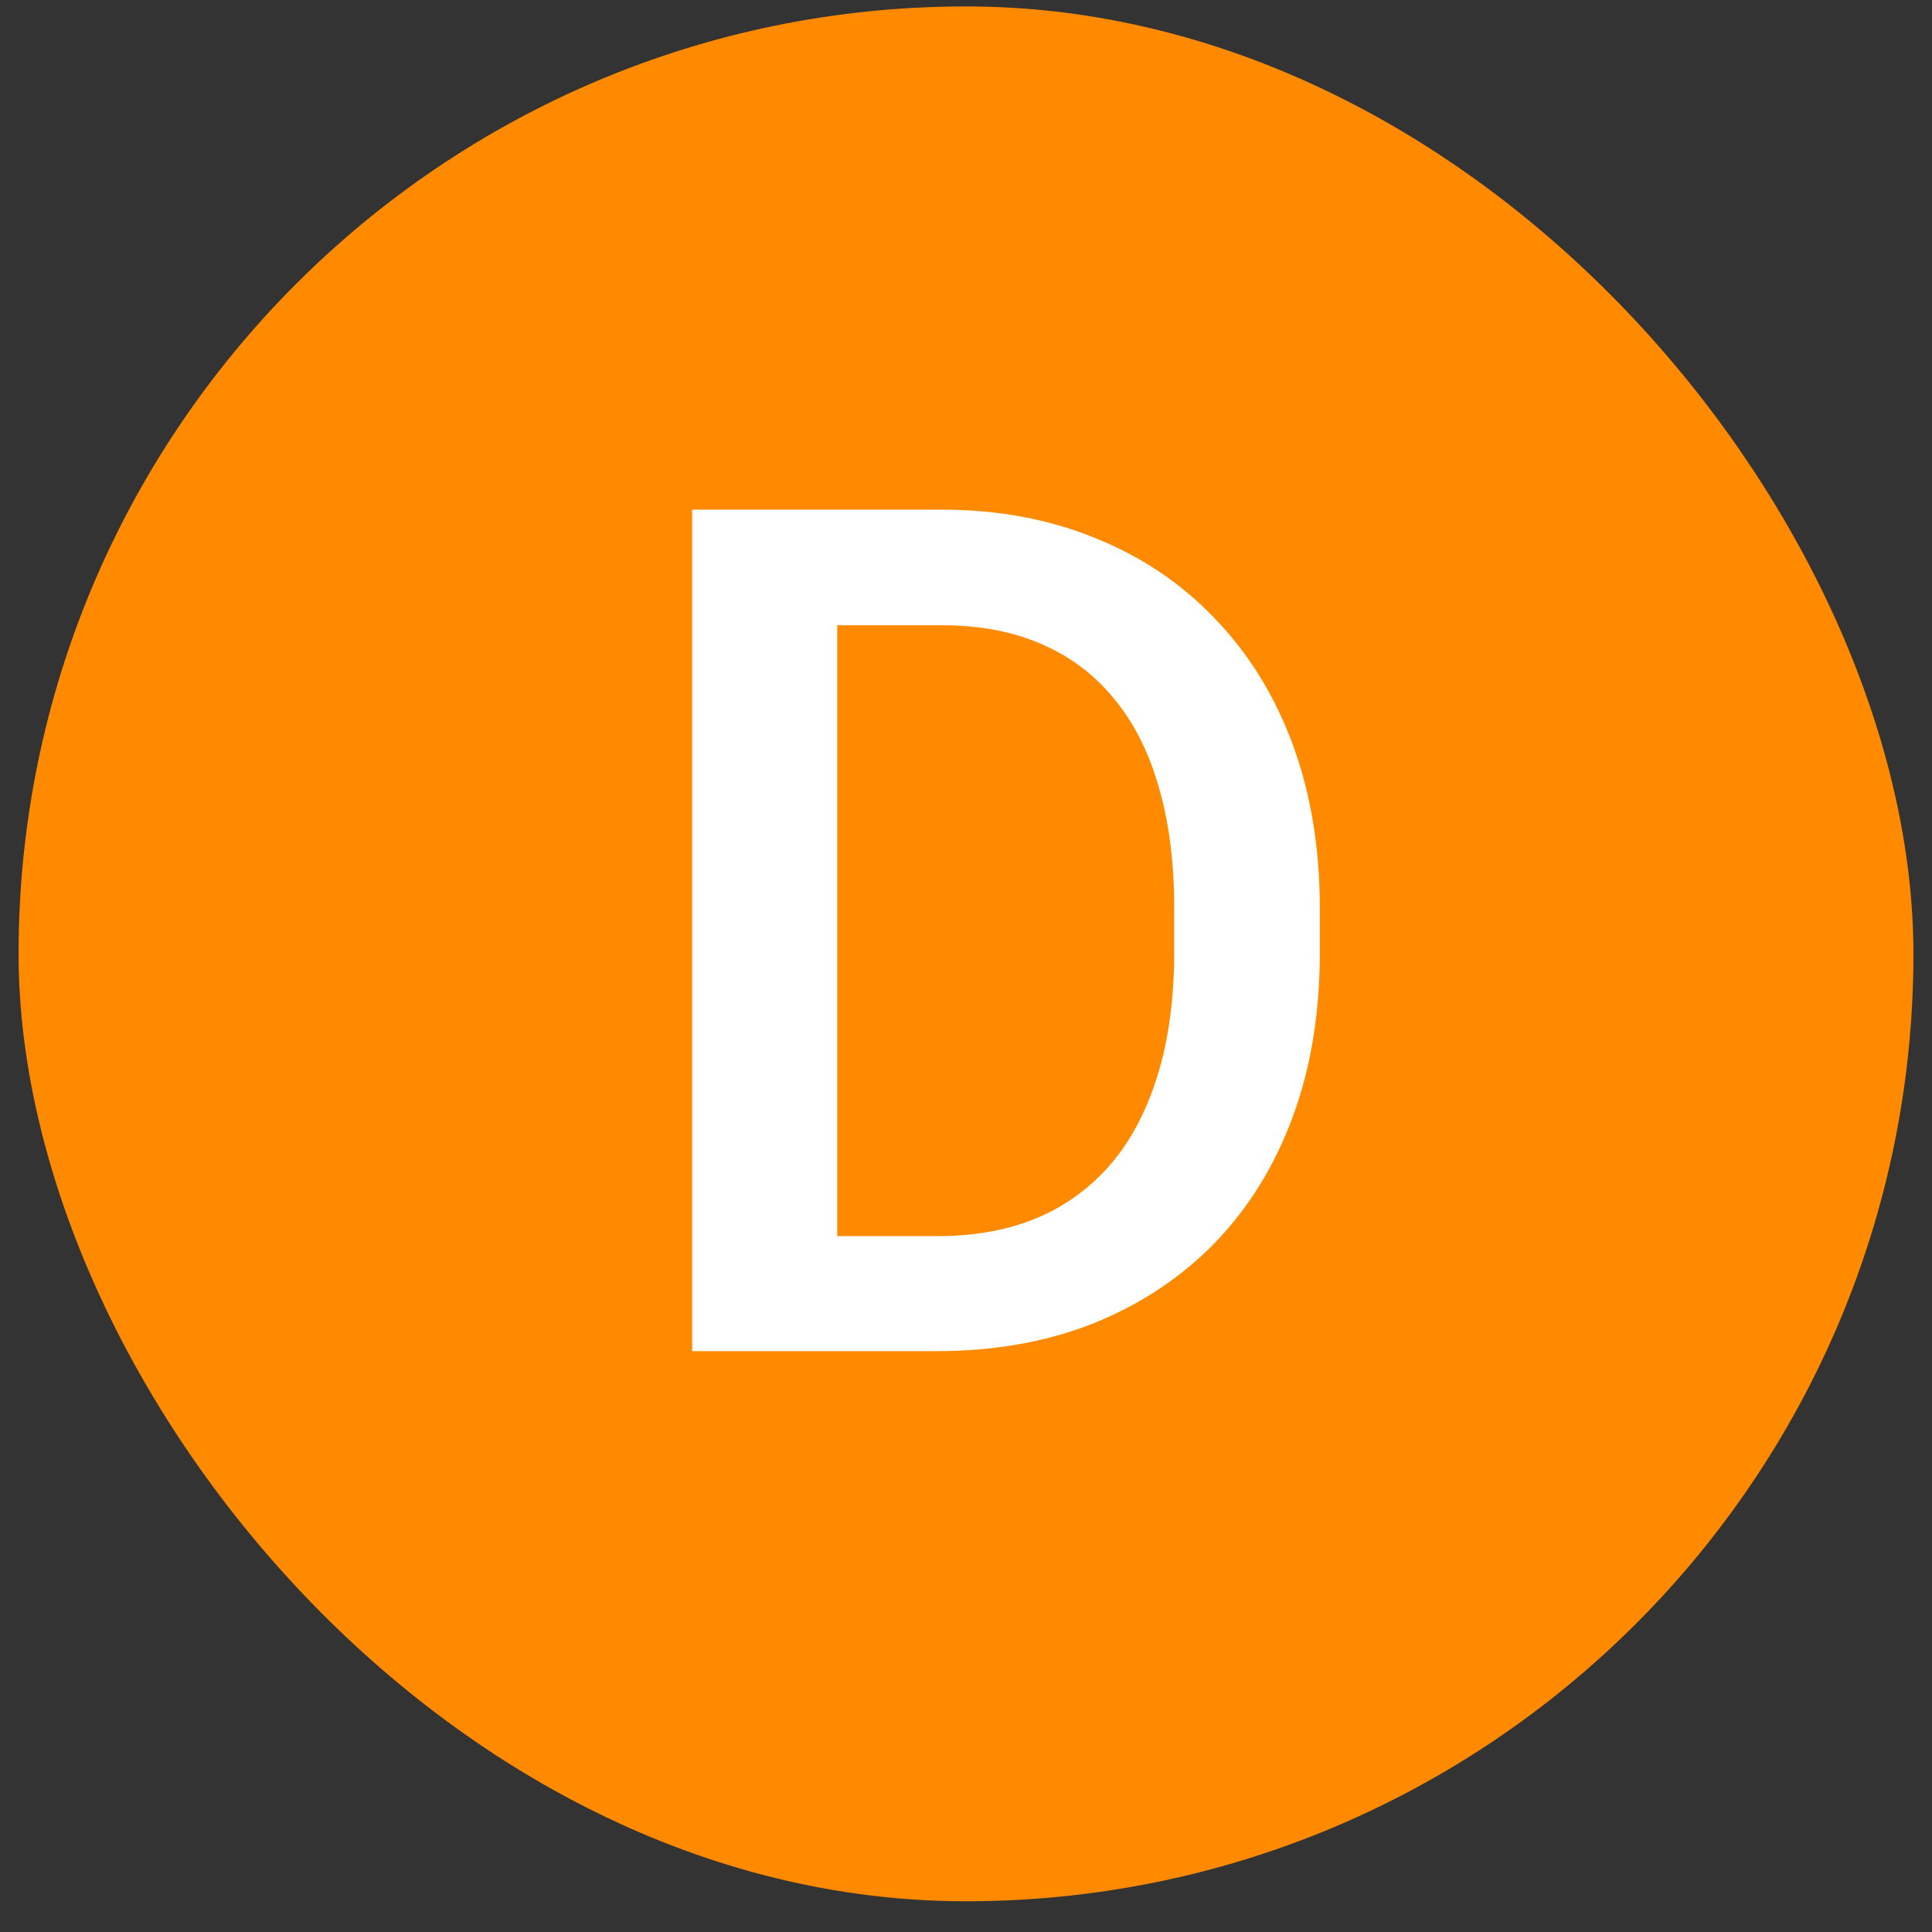<svg width="52" height="52" viewBox="0 0 52 52" fill="none" xmlns="http://www.w3.org/2000/svg">
<rect x="0" y="0" width="52" height="52" fill="#333333" stroke="none"/>
<g clip-path="url(#clip0_2_1400)">
<rect x="-3.721" y="-3.425" width="61.552" height="71.752" fill="#FF8A00"/>
<path d="M25.21 36.366H20.372L20.403 33.271H25.21C26.61 33.271 27.782 32.965 28.725 32.353C29.679 31.741 30.395 30.865 30.872 29.724C31.359 28.583 31.603 27.225 31.603 25.648V24.42C31.603 23.196 31.463 22.112 31.183 21.169C30.913 20.225 30.509 19.431 29.97 18.788C29.441 18.146 28.788 17.658 28.01 17.326C27.242 16.994 26.356 16.829 25.35 16.829H20.279V13.717H25.35C26.854 13.717 28.228 13.972 29.472 14.48C30.716 14.977 31.79 15.698 32.692 16.642C33.605 17.586 34.305 18.716 34.792 20.033C35.279 21.35 35.523 22.823 35.523 24.451V25.648C35.523 27.277 35.279 28.749 34.792 30.066C34.305 31.383 33.605 32.514 32.692 33.457C31.779 34.391 30.691 35.111 29.425 35.62C28.171 36.117 26.765 36.366 25.21 36.366ZM22.534 13.717V36.366H18.63V13.717H22.534Z" fill="white"/>
</g>
<defs>
<clipPath id="clip0_2_1400">
<rect x="0.5" y="0.173" width="51" height="51" rx="25.5" fill="white"/>
</clipPath>
</defs>
</svg>
